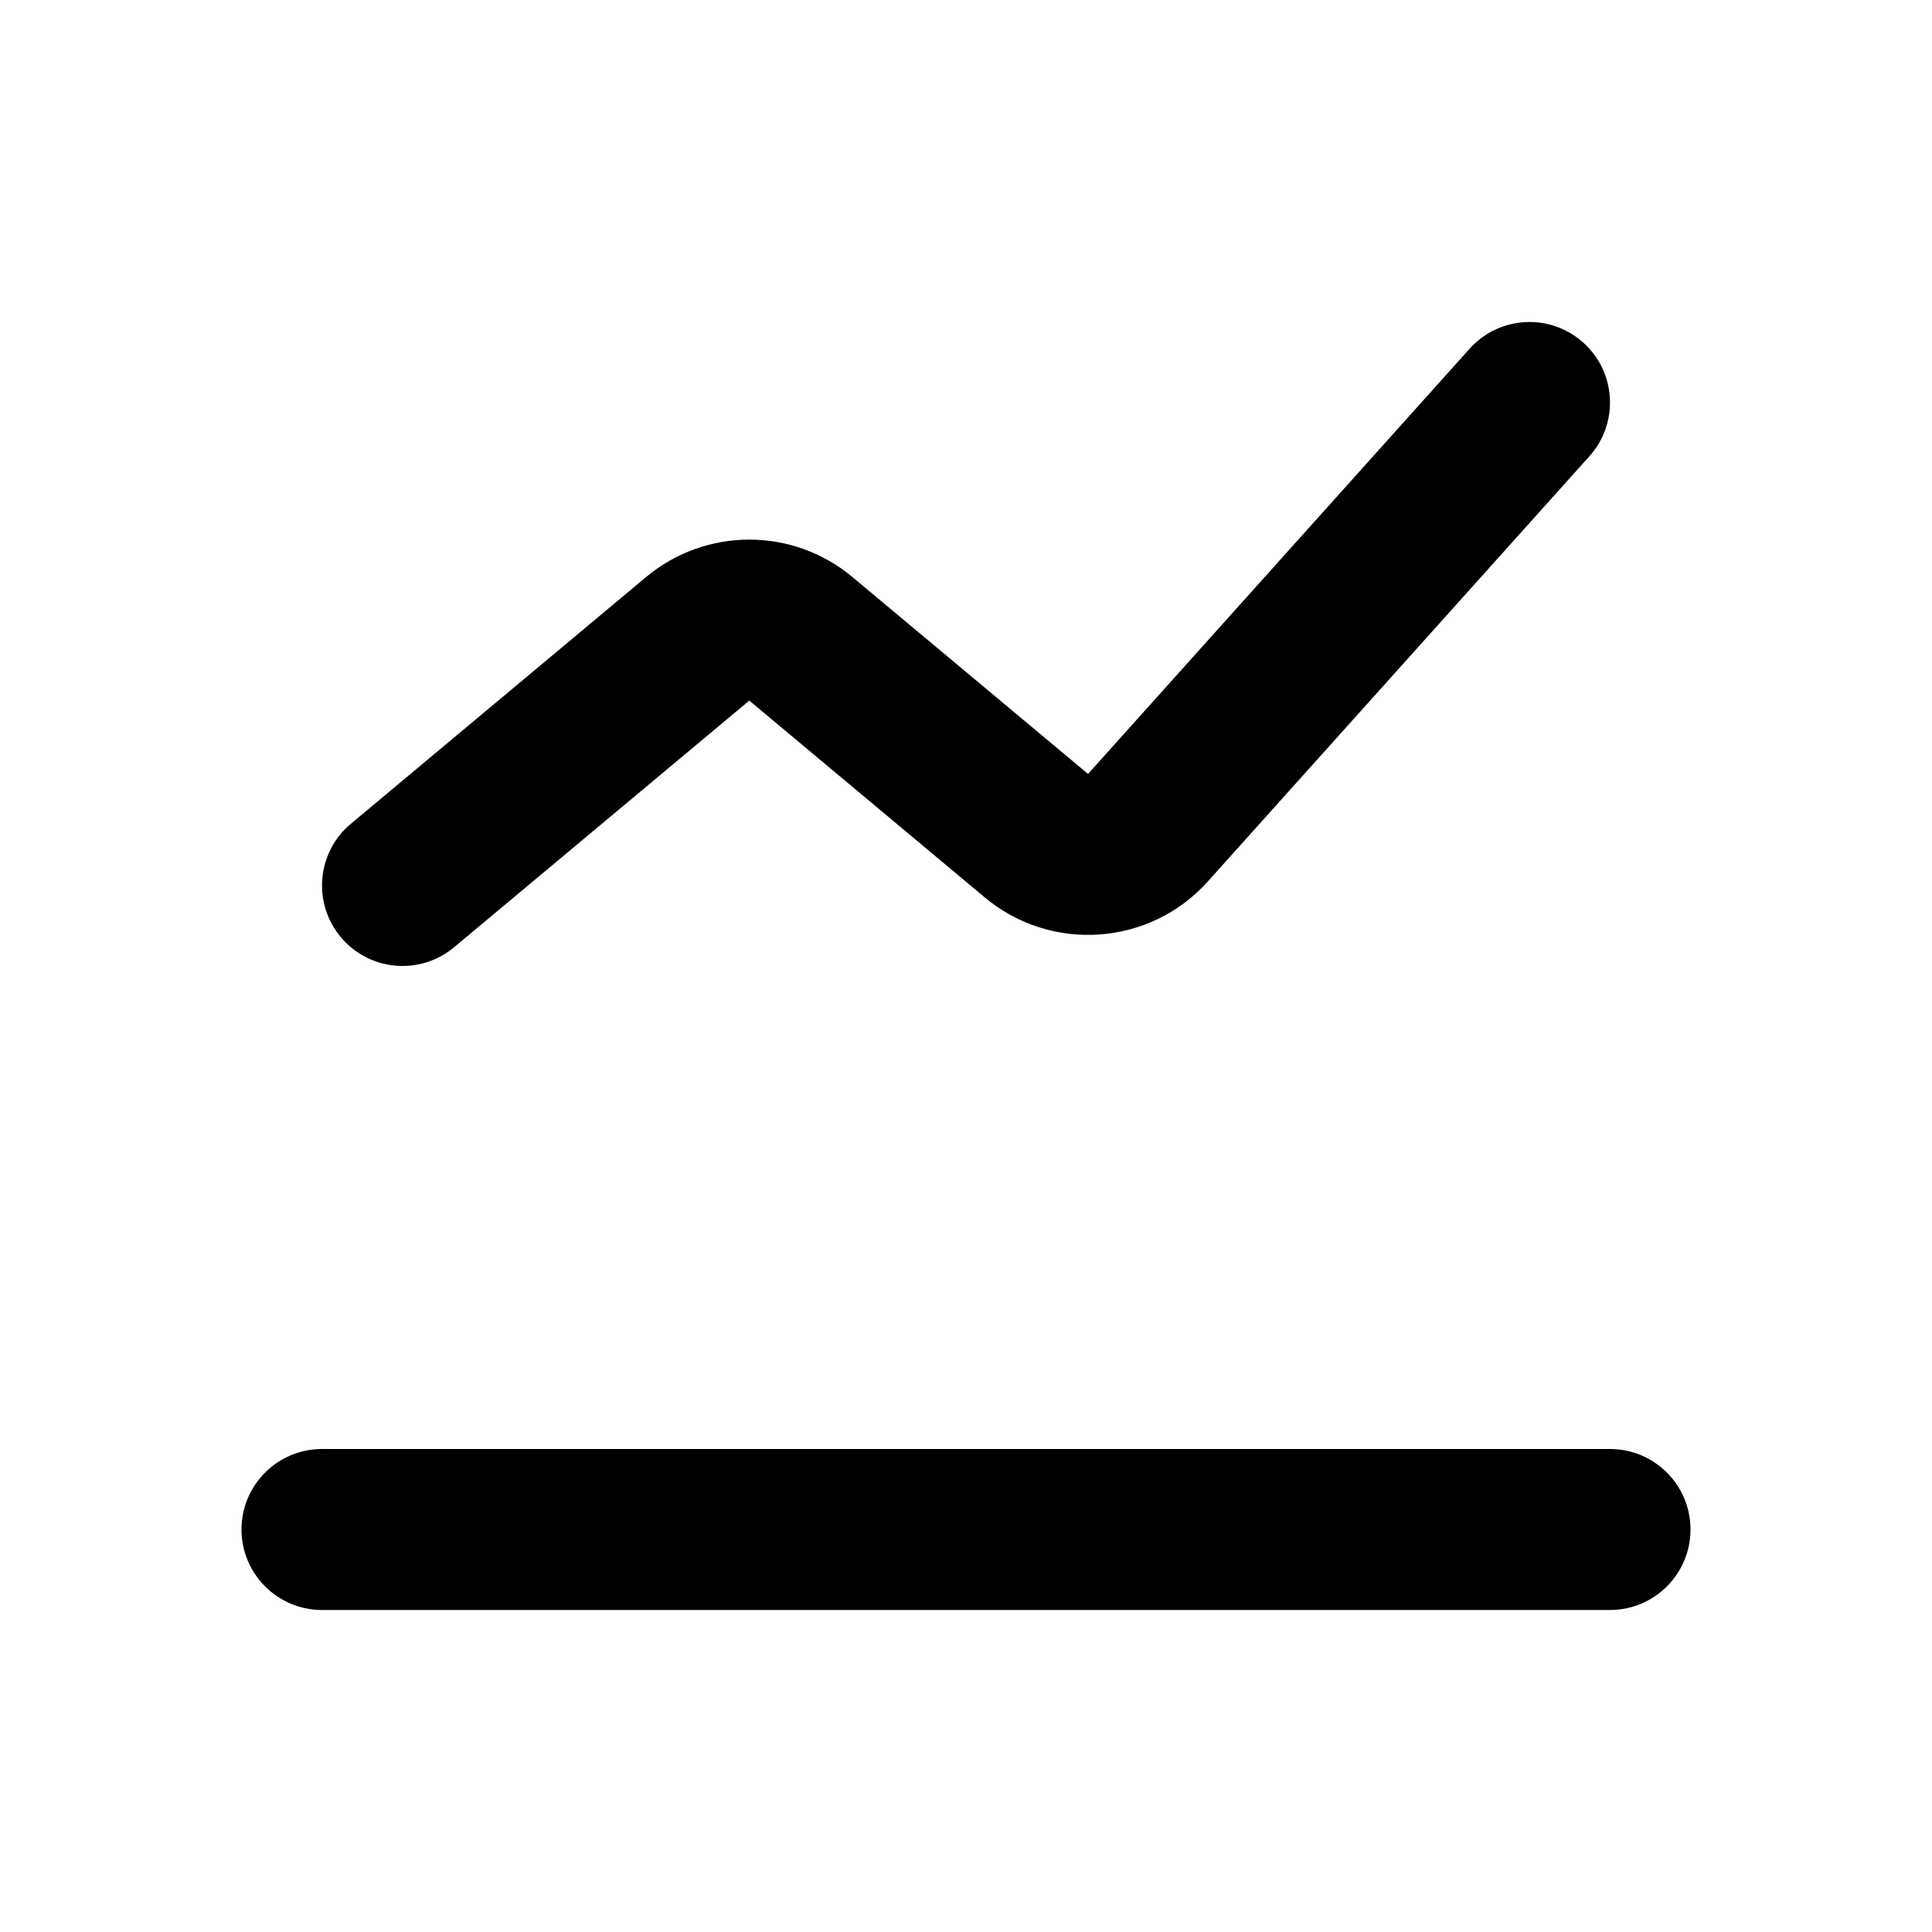 <svg width="24" height="24" viewBox="0 0 24 24" fill="none" xmlns="http://www.w3.org/2000/svg">
<path fill-rule="evenodd" clip-rule="evenodd" d="M19.744 5.668C20.113 5.257 20.079 4.625 19.668 4.256C19.257 3.887 18.625 3.921 18.256 4.332L13.516 9.614L10.59 7.169C9.848 6.548 8.768 6.548 8.025 7.169L4.359 10.233C3.935 10.587 3.879 11.217 4.233 11.641C4.587 12.065 5.217 12.121 5.641 11.767L9.308 8.703L12.233 11.148C13.06 11.839 14.285 11.751 15.004 10.95L19.744 5.668ZM4 18C3.448 18 3 18.448 3 19C3 19.552 3.448 20 4 20H20C20.552 20 21 19.552 21 19C21 18.448 20.552 18 20 18H4Z" fill="currentColor"/>
</svg>
